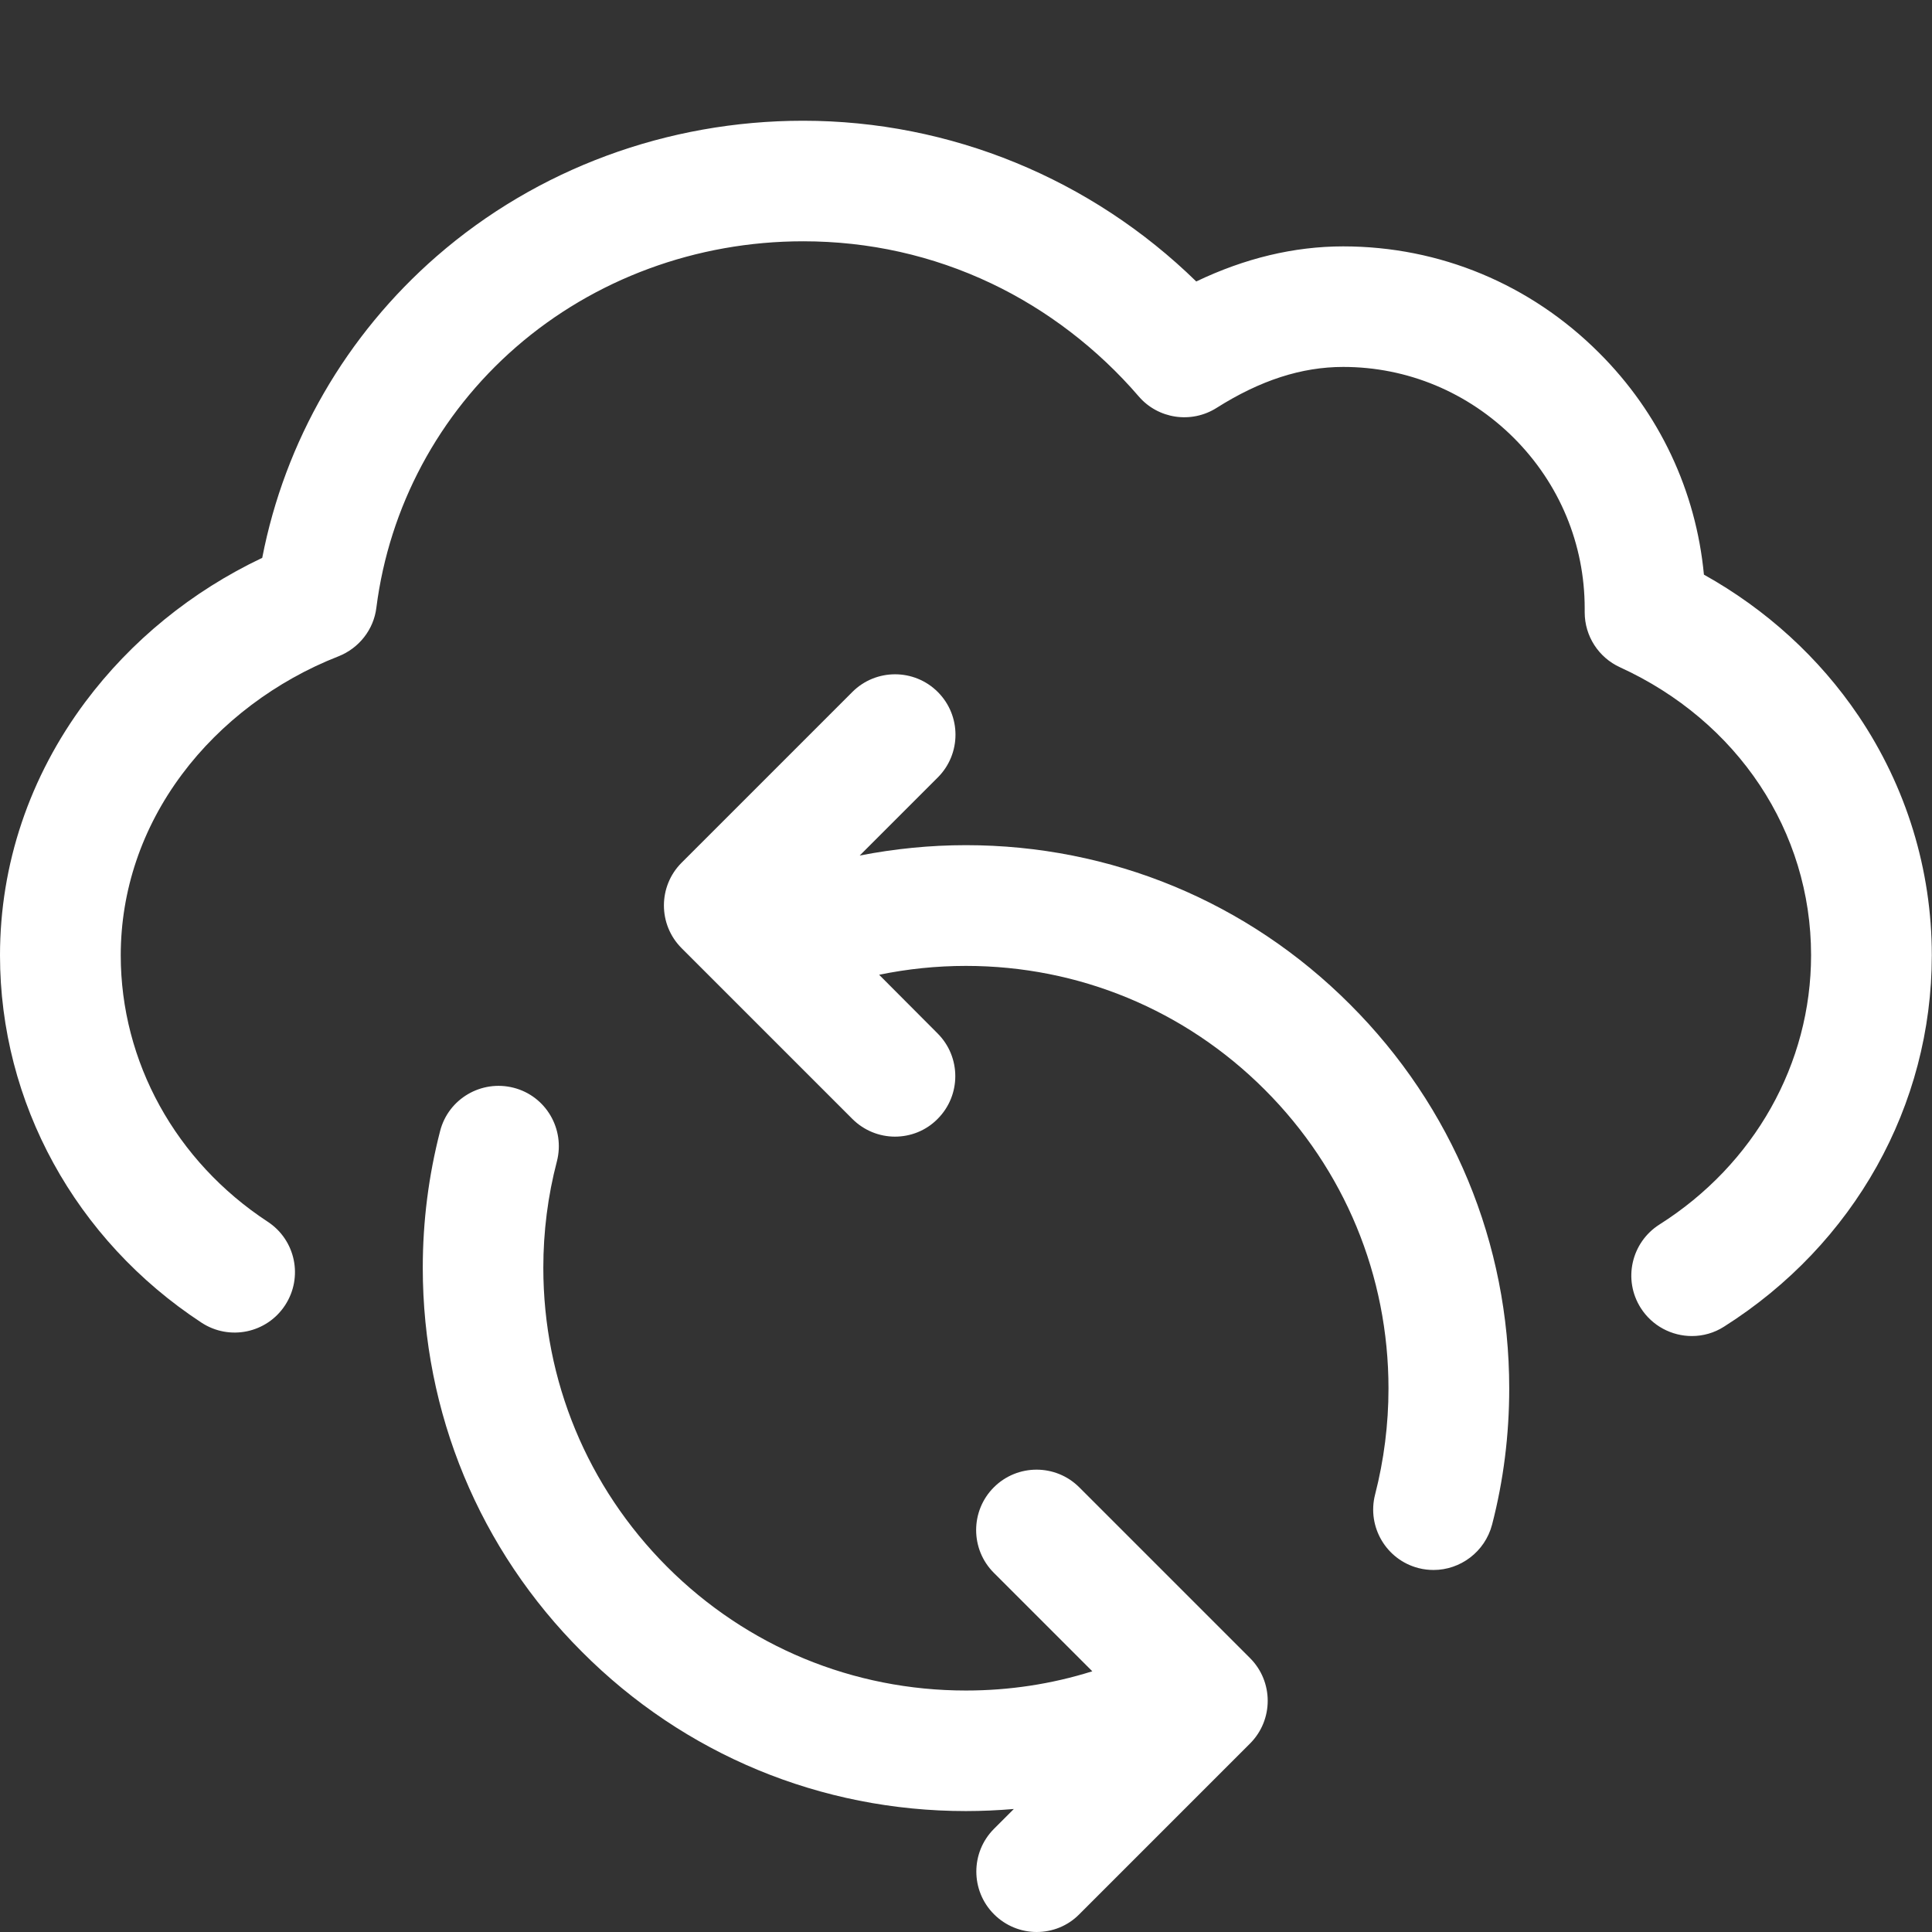 <?xml version="1.0" standalone="no"?><!DOCTYPE svg PUBLIC "-//W3C//DTD SVG 1.1//EN" "http://www.w3.org/Graphics/SVG/1.1/DTD/svg11.dtd"><svg t="1532071254923" class="icon" style="" viewBox="0 0 1024 1024" version="1.1" xmlns="http://www.w3.org/2000/svg" p-id="3269" xmlns:xlink="http://www.w3.org/1999/xlink" width="48" height="48"><rect x="0" y="0" width="1024" height="1024" fill="#333333" stroke="none"/><defs><style type="text/css"></style></defs><path d="M985.004 379.363c-20.798-30.797-48.895-56.394-81.892-74.793-4.2-44.296-23.498-85.592-55.595-117.589-36.396-36.396-84.492-56.394-135.587-56.394-26.097 0-52.195 6.299-77.892 18.598C578.344 94.791 503.751 63.994 425.658 63.994c-71.993 0-140.986 25.498-194.181 71.793-48.095 41.896-80.492 98.09-92.491 159.884-37.296 17.698-69.493 43.896-93.791 76.393C15.598 411.76 0 458.155 0 506.351c0 77.992 39.896 150.785 106.79 194.681 14.799 9.699 34.597 5.599 44.296-9.199 9.699-14.799 5.599-34.597-9.199-44.296-48.795-31.997-77.892-84.792-77.892-141.186 0-34.297 11.199-67.493 32.497-95.991 20.498-27.497 49.895-49.595 82.892-62.494 10.899-4.3 18.698-14.199 20.098-25.797 6.799-53.395 32.997-102.39 73.993-138.087 41.496-36.096 95.591-56.095 152.185-56.095 34.897 0 68.493 7.499 99.69 22.298 29.497 13.999 56.494 34.697 78.092 59.794 10.299 12.099 27.997 14.699 41.396 6.199 23.098-14.599 44.996-21.698 67.093-21.698 33.997 0 66.094 13.399 90.391 37.596 24.298 24.298 37.596 56.394 37.596 90.391v2.1c0 12.499 7.299 23.898 18.698 29.097 62.494 28.597 101.29 86.992 101.29 152.585 0 57.494-29.997 110.889-80.392 142.786-14.899 9.499-19.398 29.197-9.899 44.196 6.099 9.599 16.498 14.899 27.097 14.899 5.899 0 11.799-1.6 17.098-5 68.993-43.696 110.089-117.189 110.089-196.781 0-45.396-13.499-89.291-38.896-126.988z" fill="#ffffff" p-id="3270"></path><path d="M511.95 447.956c-18.998 0-37.796 1.9-56.295 5.499l41.396-41.396c12.499-12.499 12.499-32.797 0-45.296s-32.797-12.499-45.296 0l-90.491 90.491c-12.499 12.499-12.499 32.797 0 45.296l90.491 90.491c6.199 6.199 14.399 9.399 22.598 9.399s16.398-3.1 22.598-9.399c12.499-12.499 12.499-32.797 0-45.296l-30.997-31.097c14.999-3.1 30.397-4.7 45.996-4.7 59.794 0 116.089 23.298 158.385 65.594C712.63 619.839 735.928 676.134 735.928 735.928c0 18.998-2.4 37.896-7.099 56.195-4.4 17.098 5.899 34.597 22.998 38.996 2.7 0.7 5.399 1 7.999 1 14.199 0 27.197-9.599 30.997-23.998 6.099-23.498 9.099-47.695 9.099-72.193 0-76.892-29.997-149.285-84.392-203.58C661.235 477.953 588.842 447.956 511.95 447.956zM572.044 788.323c-12.499-12.499-32.797-12.499-45.296 0s-12.499 32.797 0 45.296l52.195 52.195c-21.598 6.799-44.096 10.199-66.993 10.199-59.794 0-116.089-23.298-158.385-65.594C311.27 788.023 287.972 731.729 287.972 671.934c0-19.098 2.4-38.096 7.199-56.394 4.4-17.098-5.799-34.597-22.898-38.996-17.098-4.4-34.597 5.799-38.996 22.898-6.099 23.598-9.199 47.895-9.199 72.493 0 76.892 29.997 149.285 84.392 203.58C362.665 929.909 435.058 959.906 511.95 959.906c8.499 0 16.998-0.4 25.398-1.1l-10.499 10.499c-12.499 12.499-12.499 32.797 0 45.296 6.199 6.199 14.399 9.399 22.598 9.399s16.398-3.1 22.598-9.399l90.491-90.491c12.499-12.499 12.499-32.797 0-45.296l-90.491-90.491z" fill="#ffffff" p-id="3271"></path></svg>